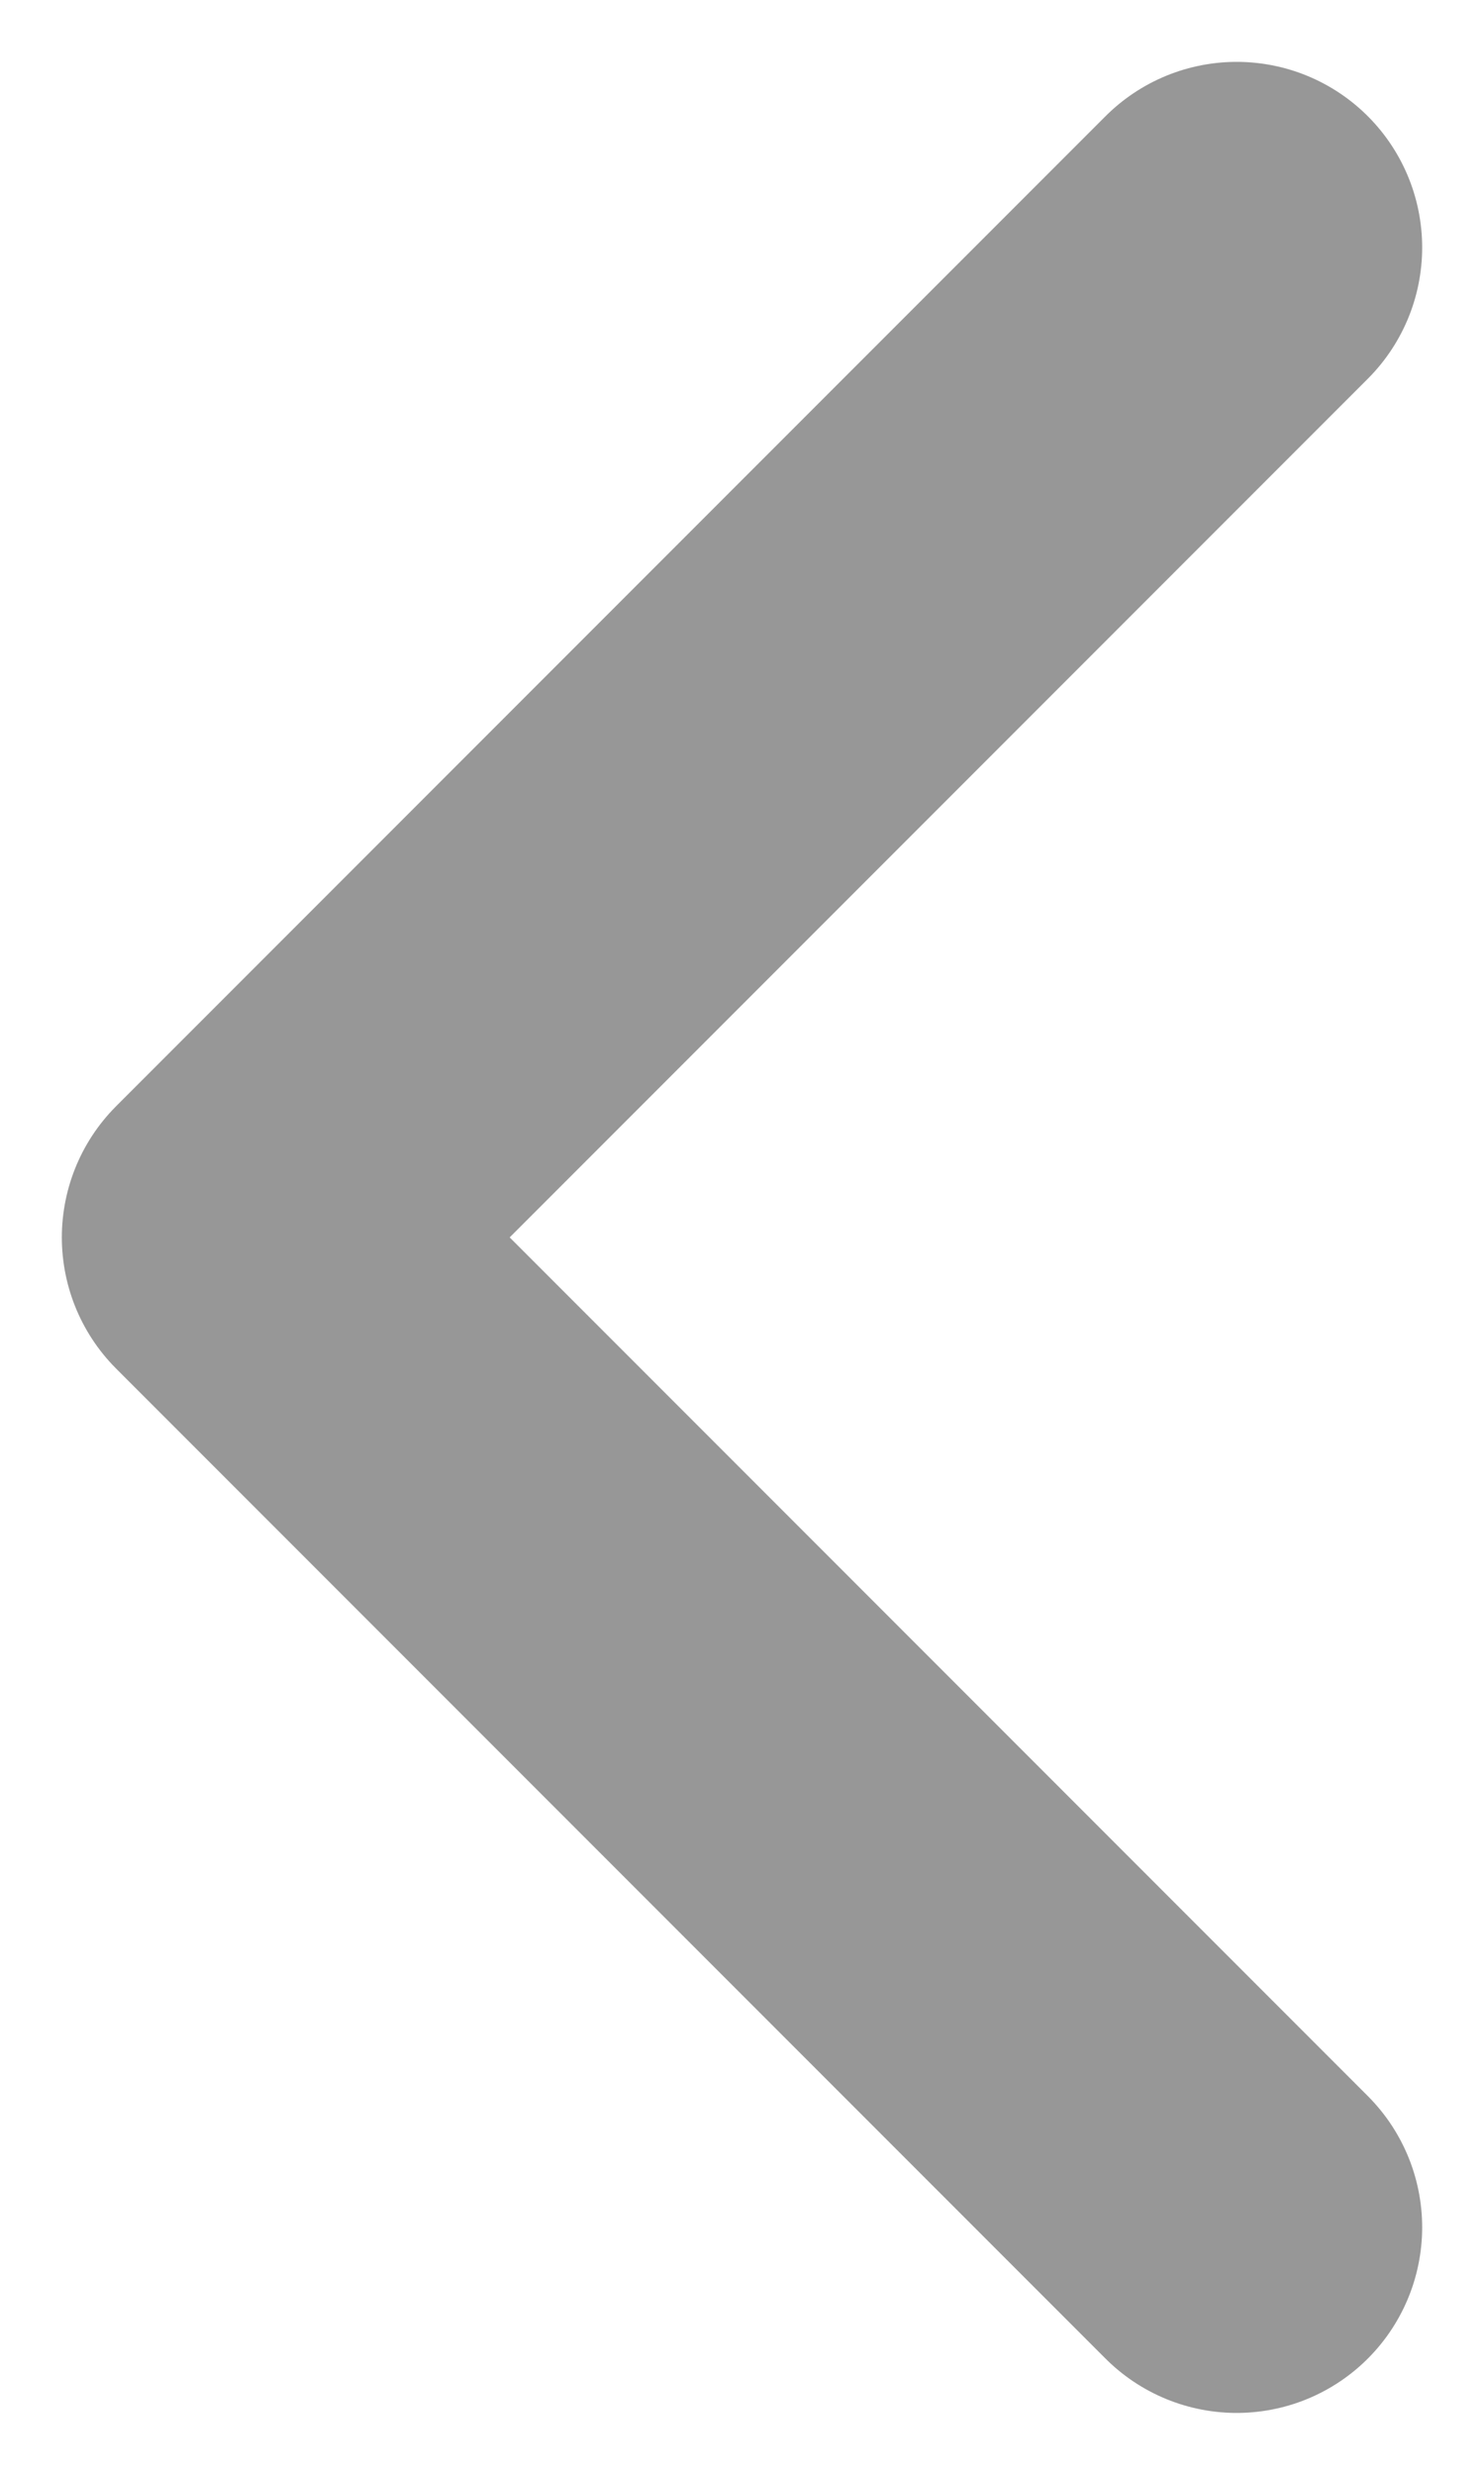 <svg xmlns="http://www.w3.org/2000/svg" width="6" height="10" viewBox="0 0 6 10">
    <path fill="none" fill-rule="evenodd" stroke="#979797" stroke-linecap="round" stroke-linejoin="round" stroke-width="1.5" d="M4 8L0 4 4 0" transform="translate(1 1)"/>
</svg>
